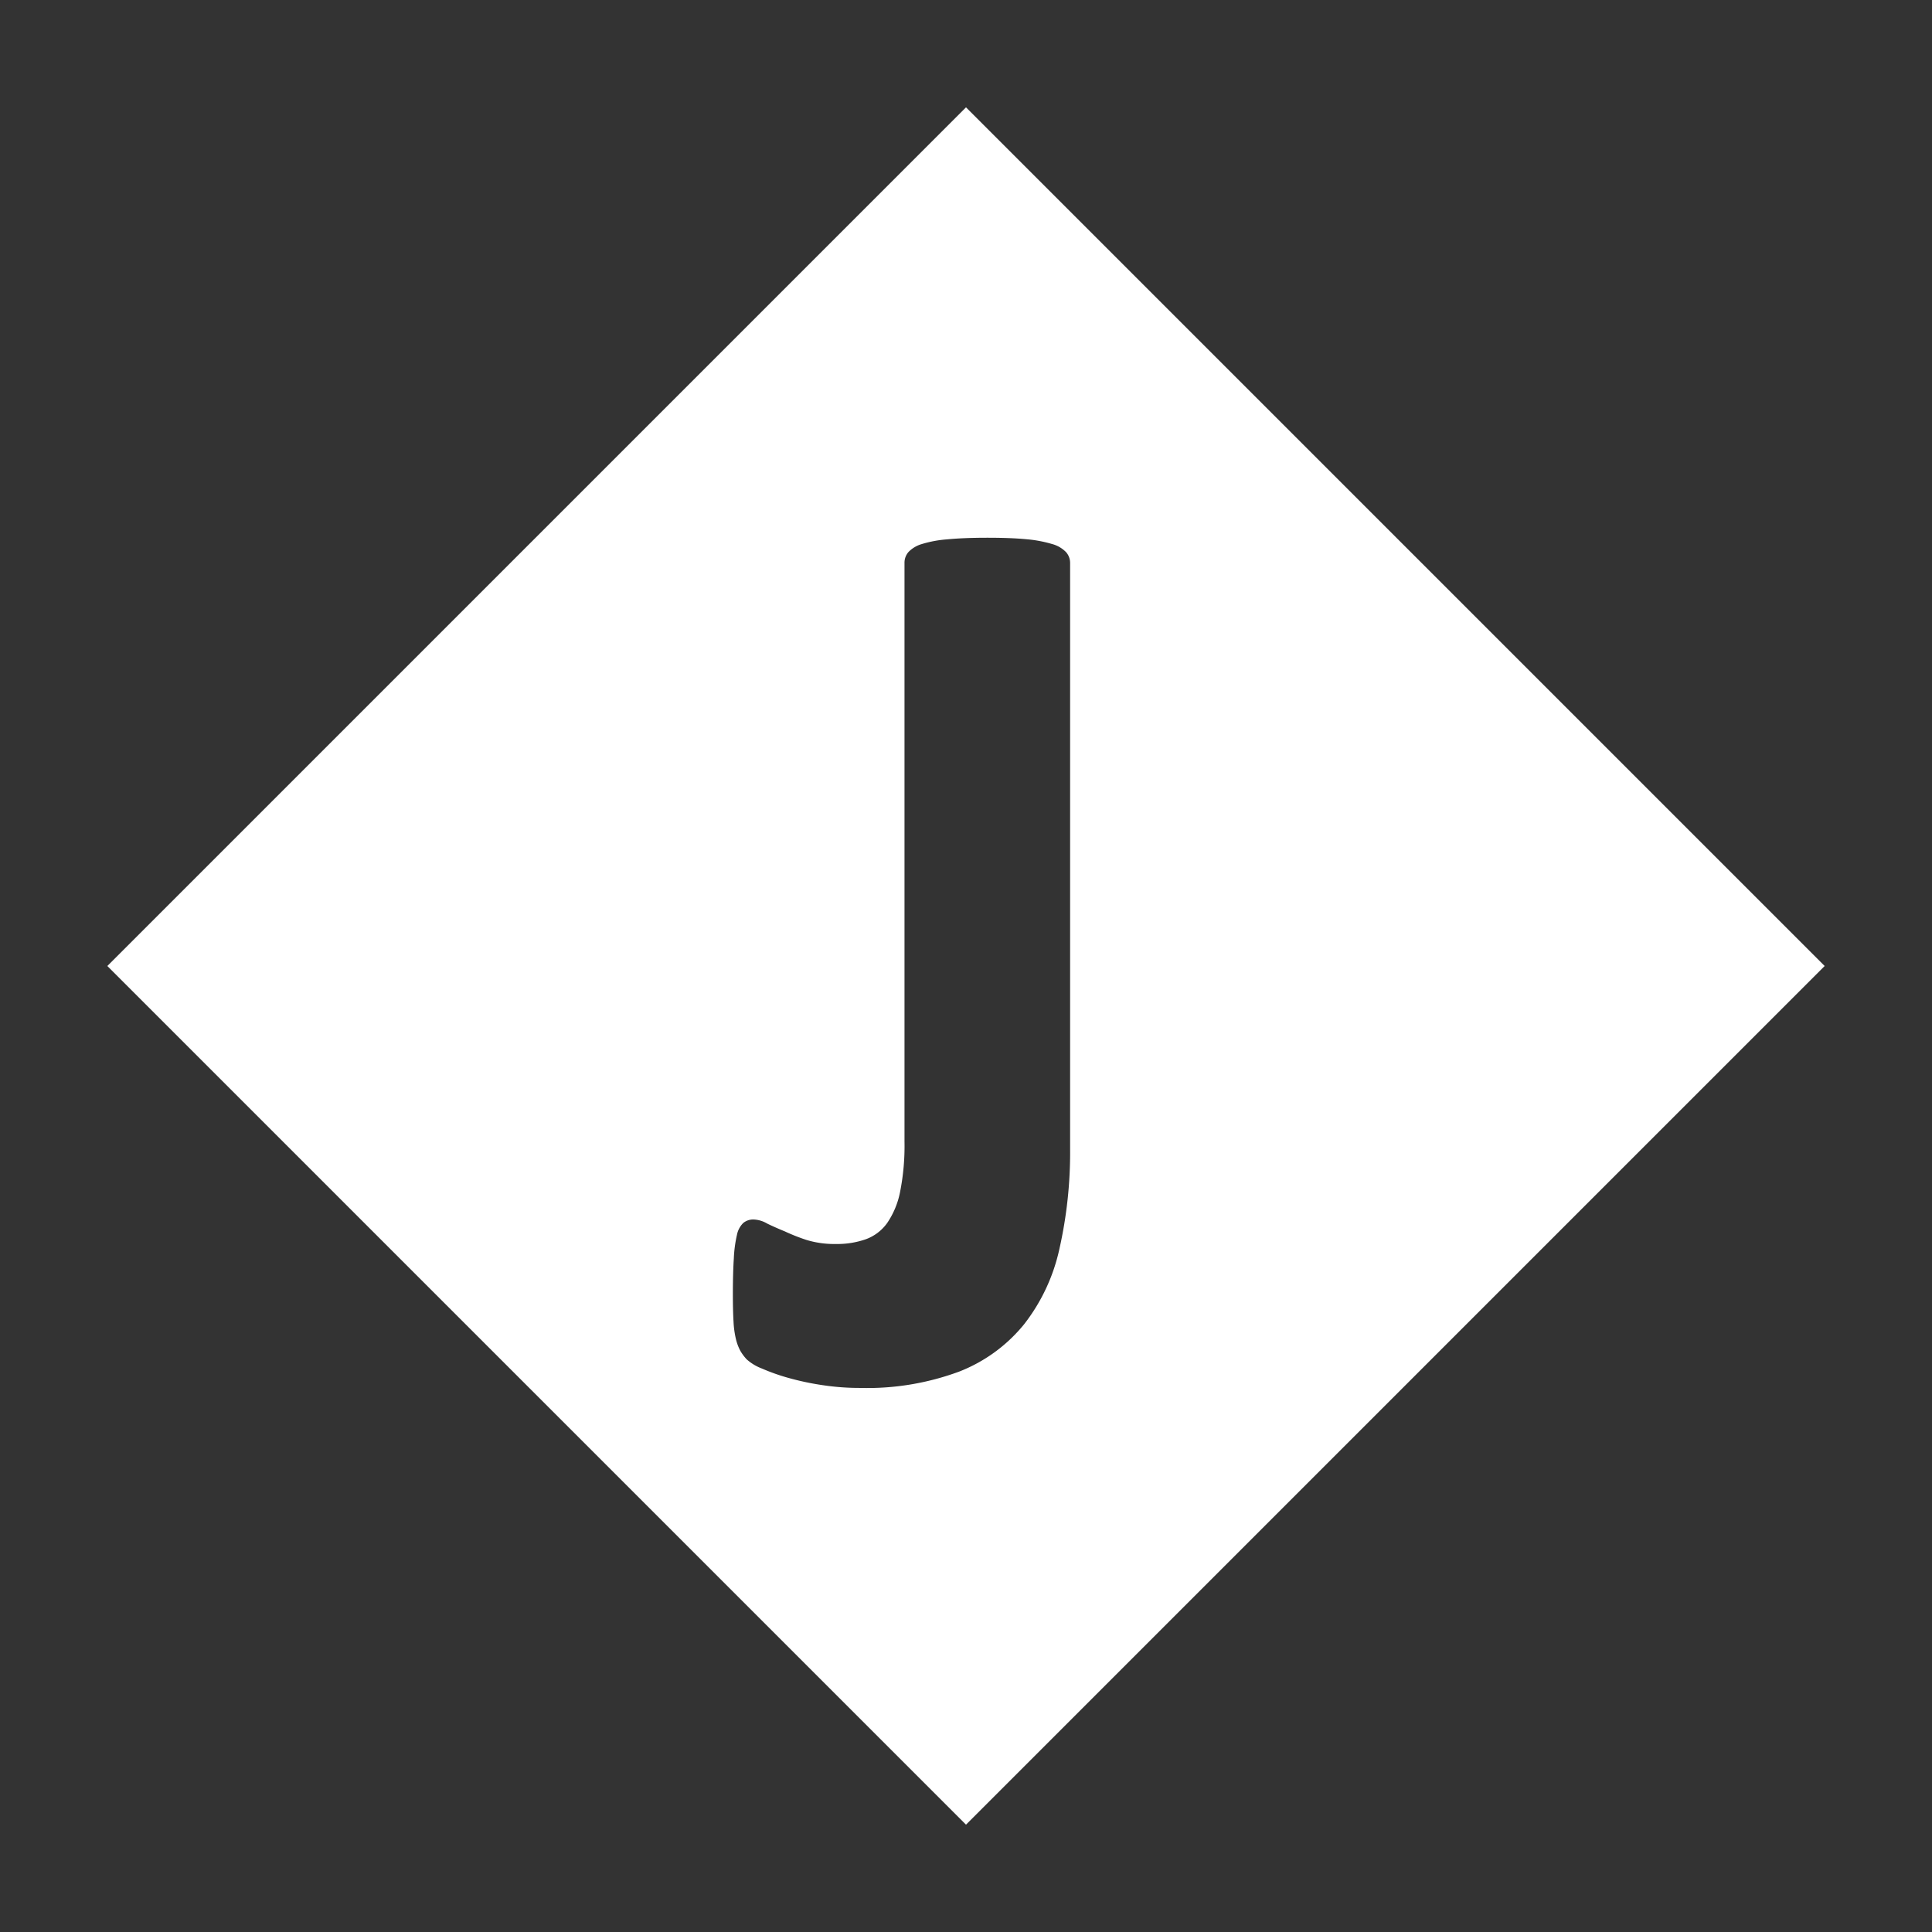 <svg xmlns="http://www.w3.org/2000/svg" width="18" height="18" viewBox="0 0 18 18">
  <rect x="0" y="0" width="18" height="18" fill="#333333" stroke="none"/>
  <defs>
    <style>
      .cls-1 {
        fill: #fff;
        fill-rule: evenodd;
      }
    </style>
  </defs>
  <path id="J" class="cls-1" d="M9,1L1,9l8,8,8-8L9,1M9.97,5.244a0.152,0.152,0,0,0-.038-0.1A0.284,0.284,0,0,0,9.8,5.068a1.181,1.181,0,0,0-.237-0.044Q9.42,5.01,9.2,5.01t-0.375.015a1.078,1.078,0,0,0-.237.044,0.281,0.281,0,0,0-.123.073,0.151,0.151,0,0,0-.038.1v5.393a2.195,2.195,0,0,1-.041.469,0.781,0.781,0,0,1-.12.29,0.422,0.422,0,0,1-.2.152,0.807,0.807,0,0,1-.278.044,0.892,0.892,0,0,1-.275-0.038,1.8,1.8,0,0,1-.2-0.079Q7.218,11.434,7.148,11.4a0.267,0.267,0,0,0-.123-0.038,0.145,0.145,0,0,0-.1.032,0.212,0.212,0,0,0-.059.111,1.2,1.2,0,0,0-.029.217q-0.009.138-.009,0.337,0,0.152.006,0.252a0.871,0.871,0,0,0,.023.167,0.448,0.448,0,0,0,.041.108,0.43,0.43,0,0,0,.059.079,0.45,0.45,0,0,0,.141.085,1.891,1.891,0,0,0,.249.088,2.549,2.549,0,0,0,.316.067,2.3,2.3,0,0,0,.348.026,2.467,2.467,0,0,0,.925-0.152,1.462,1.462,0,0,0,.606-0.442,1.747,1.747,0,0,0,.328-0.7,4.084,4.084,0,0,0,.1-0.928V5.244Z"/>
</svg>
